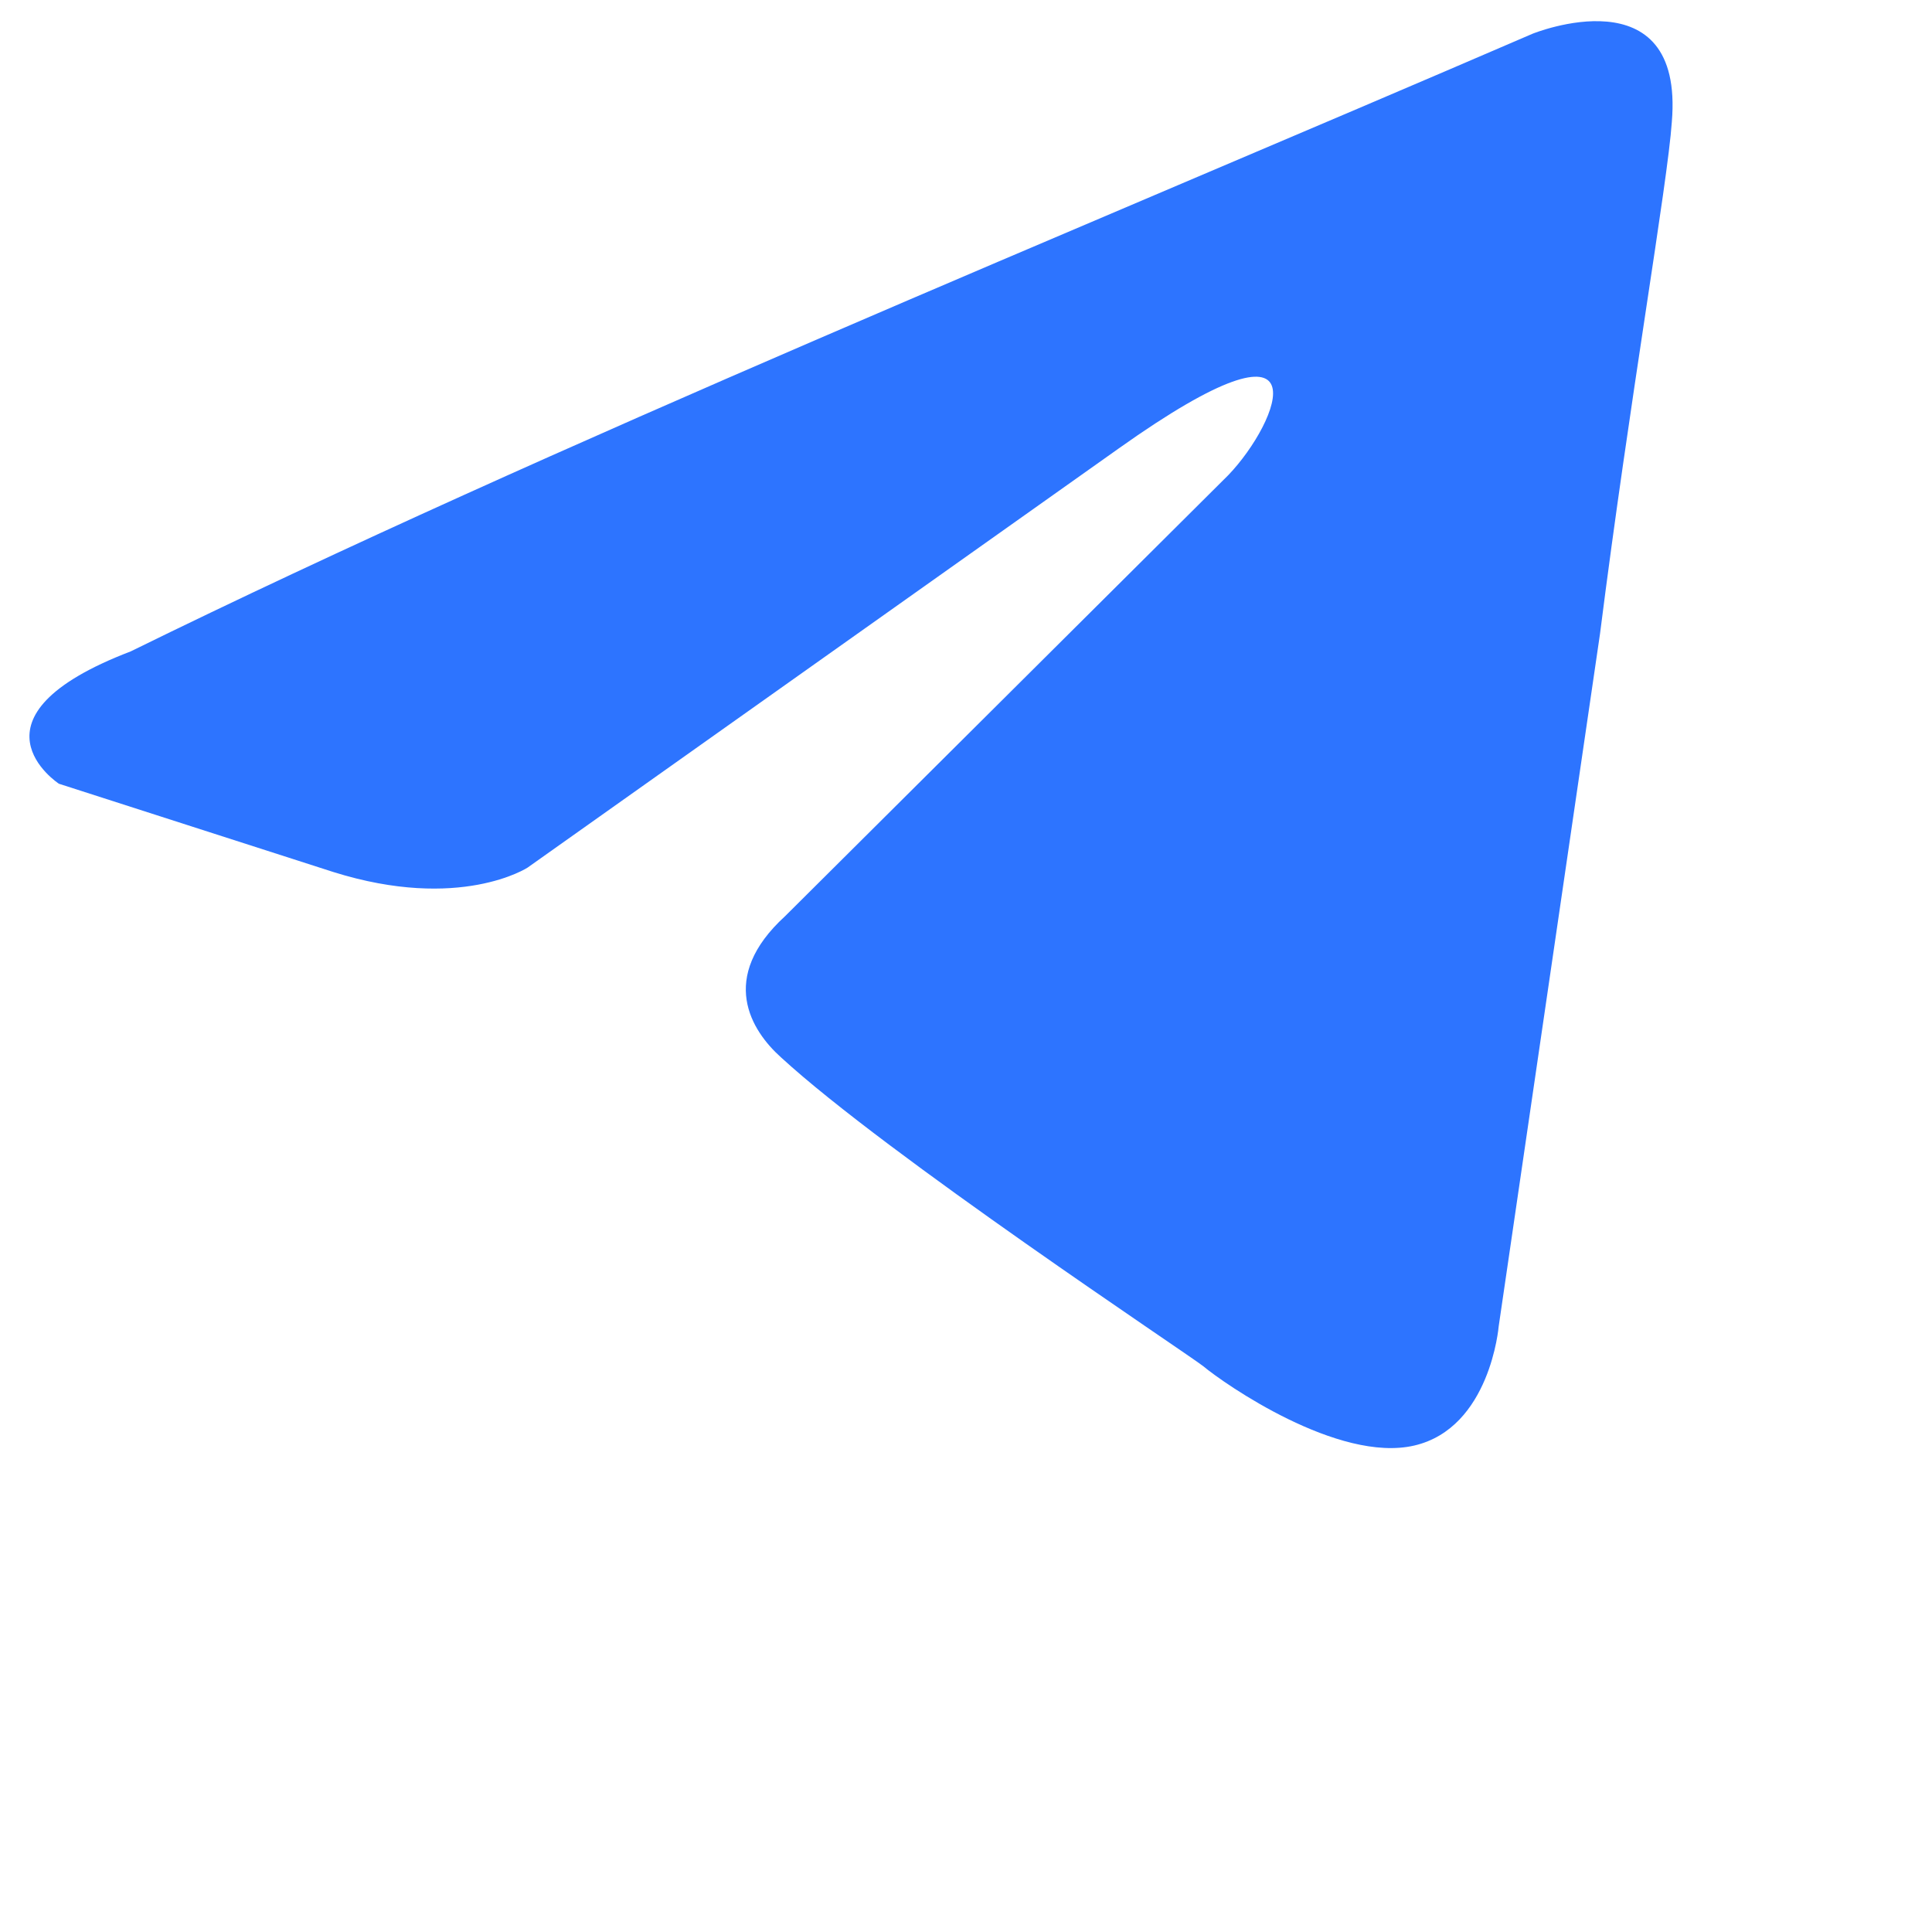 <svg width="37" height="37" viewBox="0 0 42 42" fill="none" xmlns="http://www.w3.org/2000/svg">
<path d="M33.315 0.734C33.315 0.734 36.619 -0.609 36.344 2.652C36.252 3.995 35.426 8.694 34.783 13.777L32.58 28.835C32.58 28.835 32.397 31.041 30.745 31.425C29.092 31.808 26.614 30.082 26.155 29.698C25.788 29.411 19.271 25.095 16.977 22.985C16.334 22.409 15.6 21.258 17.068 19.916L26.706 10.325C27.808 9.174 28.909 6.488 24.32 9.749L11.469 18.861C11.469 18.861 10.001 19.82 7.247 18.957L1.281 17.038C1.281 17.038 -0.922 15.6 2.841 14.161C12.02 9.653 23.31 5.05 33.315 0.734Z" fill="#2D74FF"/>
</svg>
